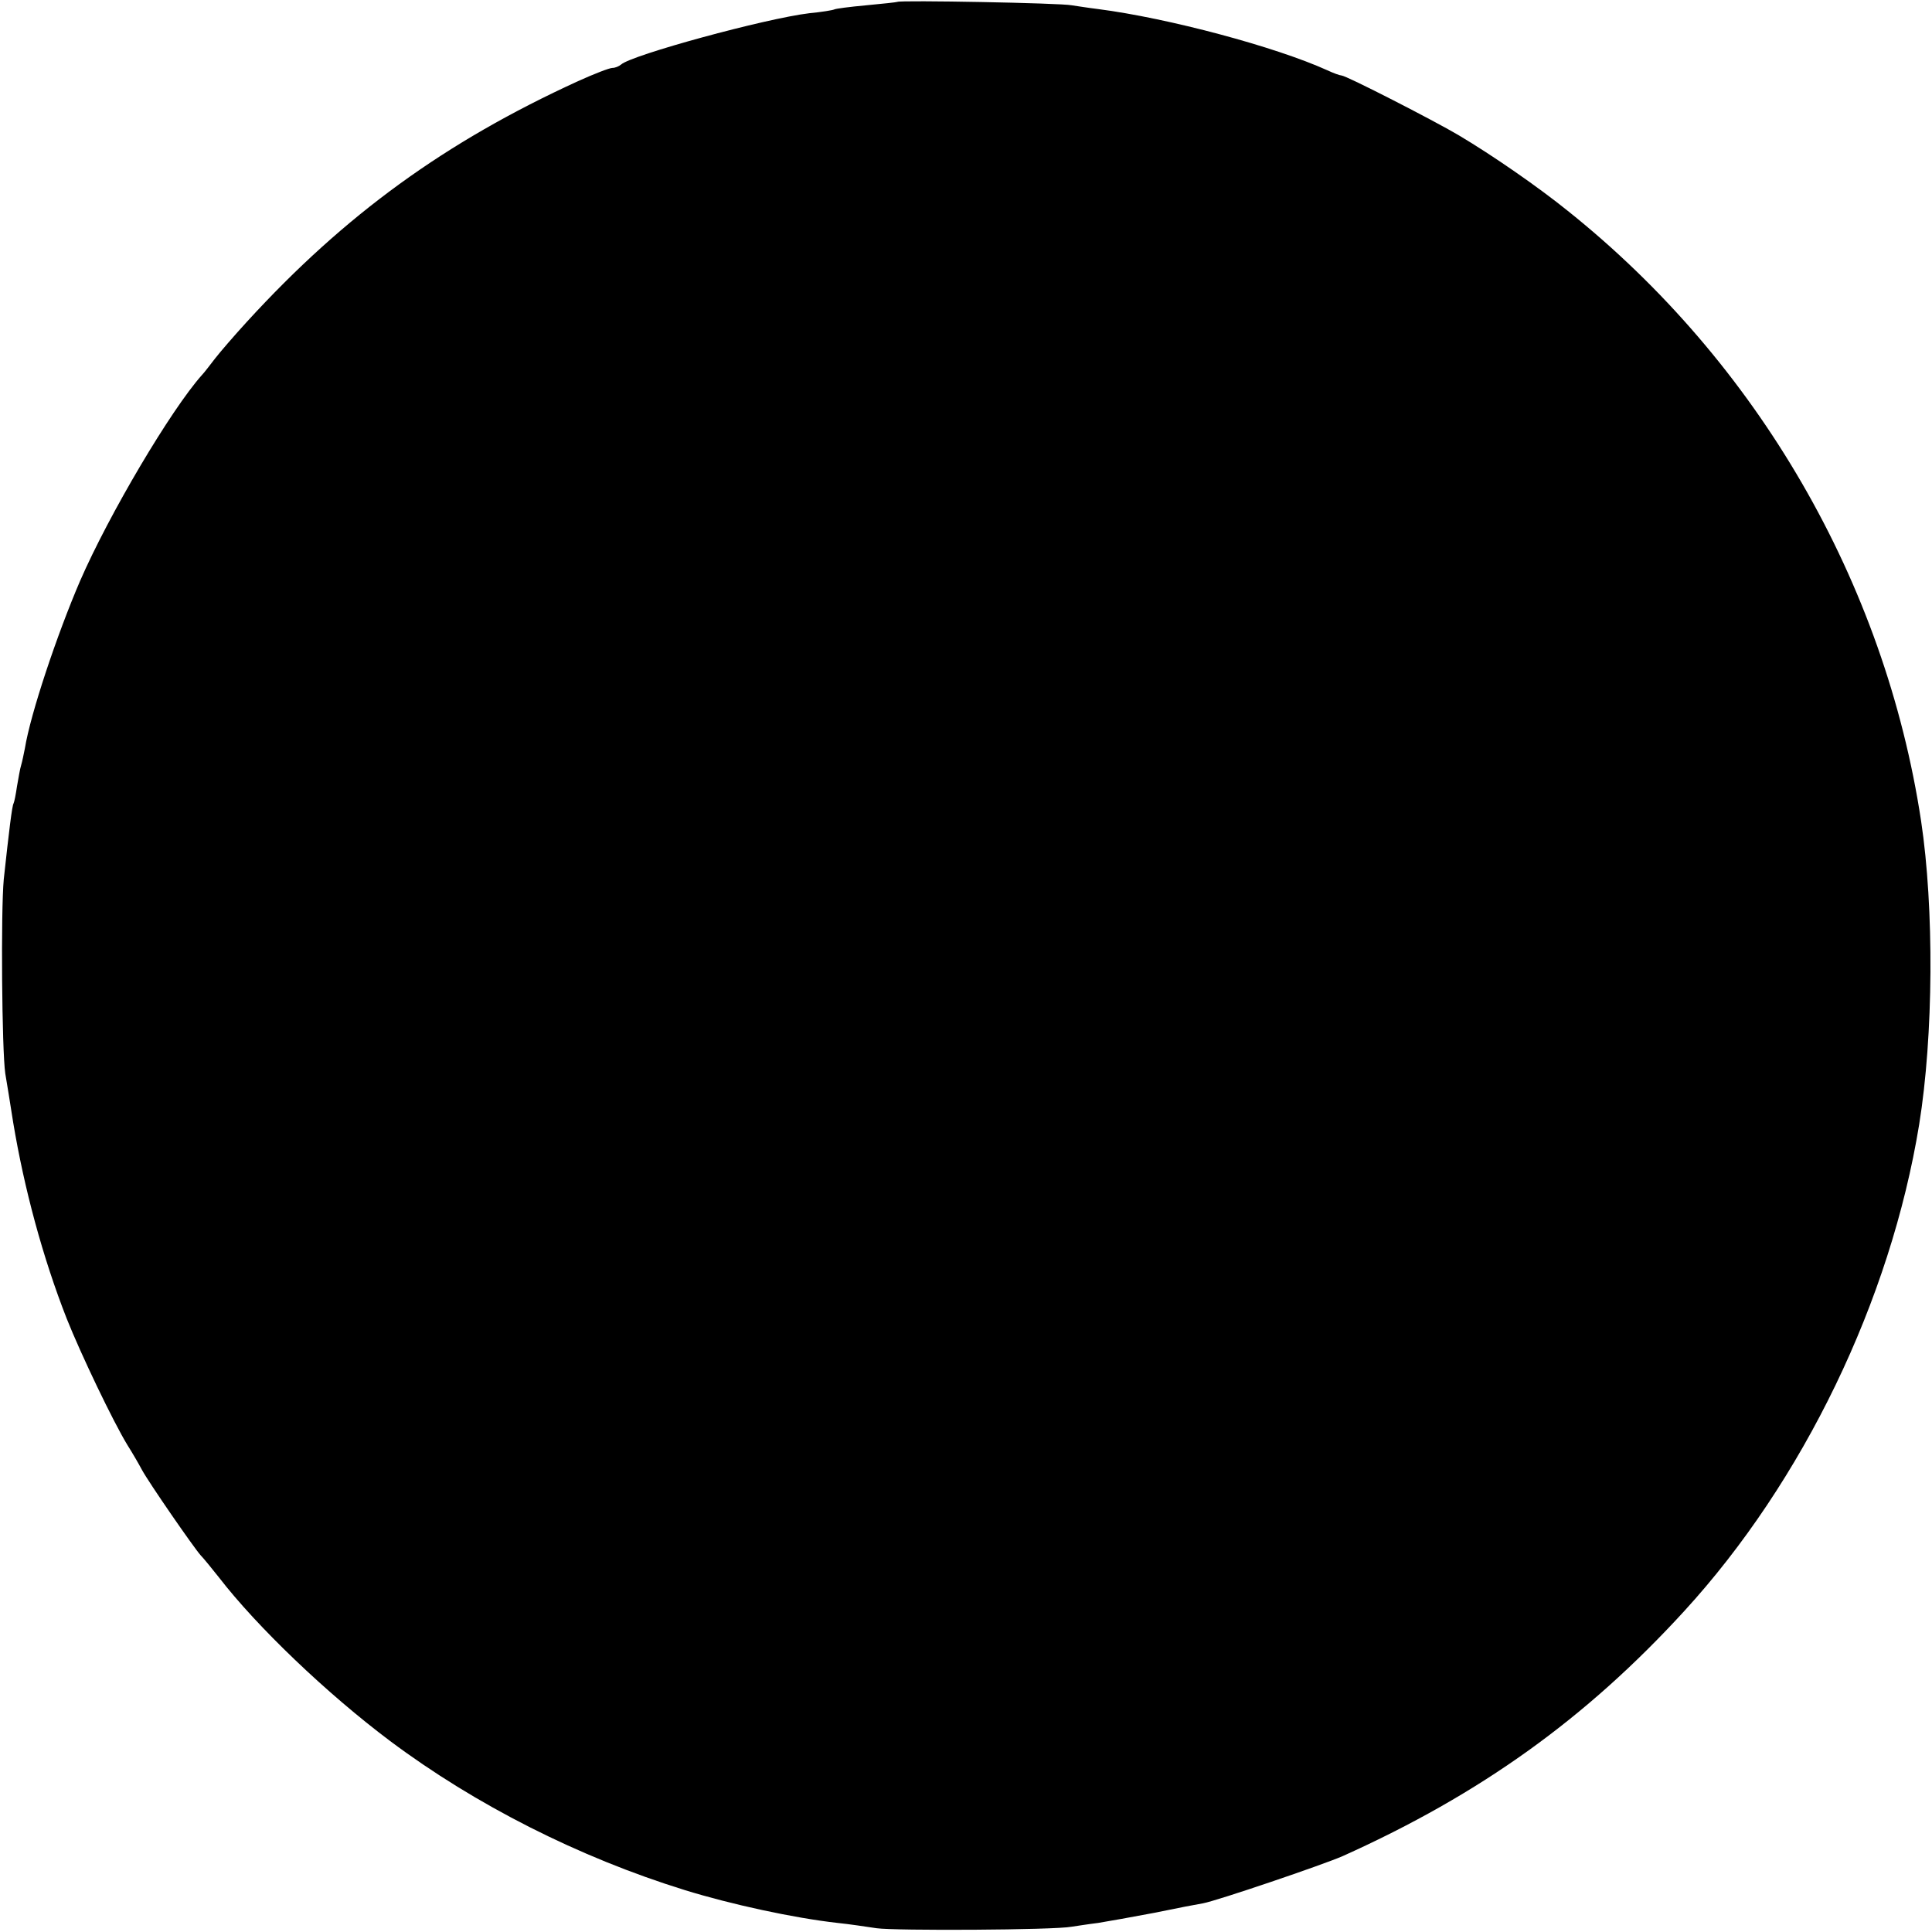 <svg version="1" xmlns="http://www.w3.org/2000/svg" width="682.667" height="682.667" viewBox="0 0 512 512"><path d="M237.8.5c-.2.1-3.9.5-8.2.9-4.4.4-8.2.9-8.5 1.1-.4.2-3.4.7-6.6 1-11.7 1.4-47.2 11.1-49.9 13.6-.6.5-1.6.9-2.3.9-.8 0-4.9 1.6-9.1 3.5C118 37.6 91.4 56.9 65.5 85.2c-3.3 3.6-7.1 8-8.5 9.8-1.4 1.8-2.9 3.8-3.5 4.4-8.2 9.2-24.6 36.9-32.3 54.6-6.1 14.2-13.1 35.1-14.6 44.3-.3 1.5-.7 3.5-1 4.5-.3.9-.7 3.4-1.1 5.6-.3 2.1-.7 4.1-.9 4.5-.4.6-1.2 7.2-2.6 20.1-.8 8.5-.5 45.4.4 51.5.4 2.2 1.3 8 2.1 13 2.9 17.4 7.8 35.7 14.2 52 3.7 9.3 12.3 27.3 16.1 33.5 1.2 1.9 2.9 4.8 3.8 6.5 1.9 3.5 13.8 20.7 15.6 22.7.7.7 2.9 3.4 4.8 5.8 10.1 13.1 28.6 30.8 45.4 43.4 22.6 16.9 50 30.8 78.1 39.5 12.3 3.8 28.9 7.4 40.5 8.7 3 .3 7.6 1 10.3 1.4 4.8.7 47.1.5 51.7-.4 1.4-.2 4.5-.7 7-1 2.5-.4 9.2-1.6 15-2.7 5.8-1.2 11.5-2.3 12.8-2.5 3.8-.7 32-10.3 37-12.5 36.5-16.4 64.5-36.5 90.5-64.9 31.6-34.5 54.7-82.4 62.3-129 3.8-23.5 4-57.3.5-80.5-9.6-63.2-43.4-121.5-93.6-161.6-7.8-6.3-19.9-14.7-29-20.1-6.6-3.9-29.8-15.8-31-15.8-.4 0-2.1-.6-3.8-1.4C338 12.4 309.6 4.8 291 2.4c-2.5-.3-5.6-.8-7-1-2.7-.6-45.6-1.4-46.2-.9z"/></svg>